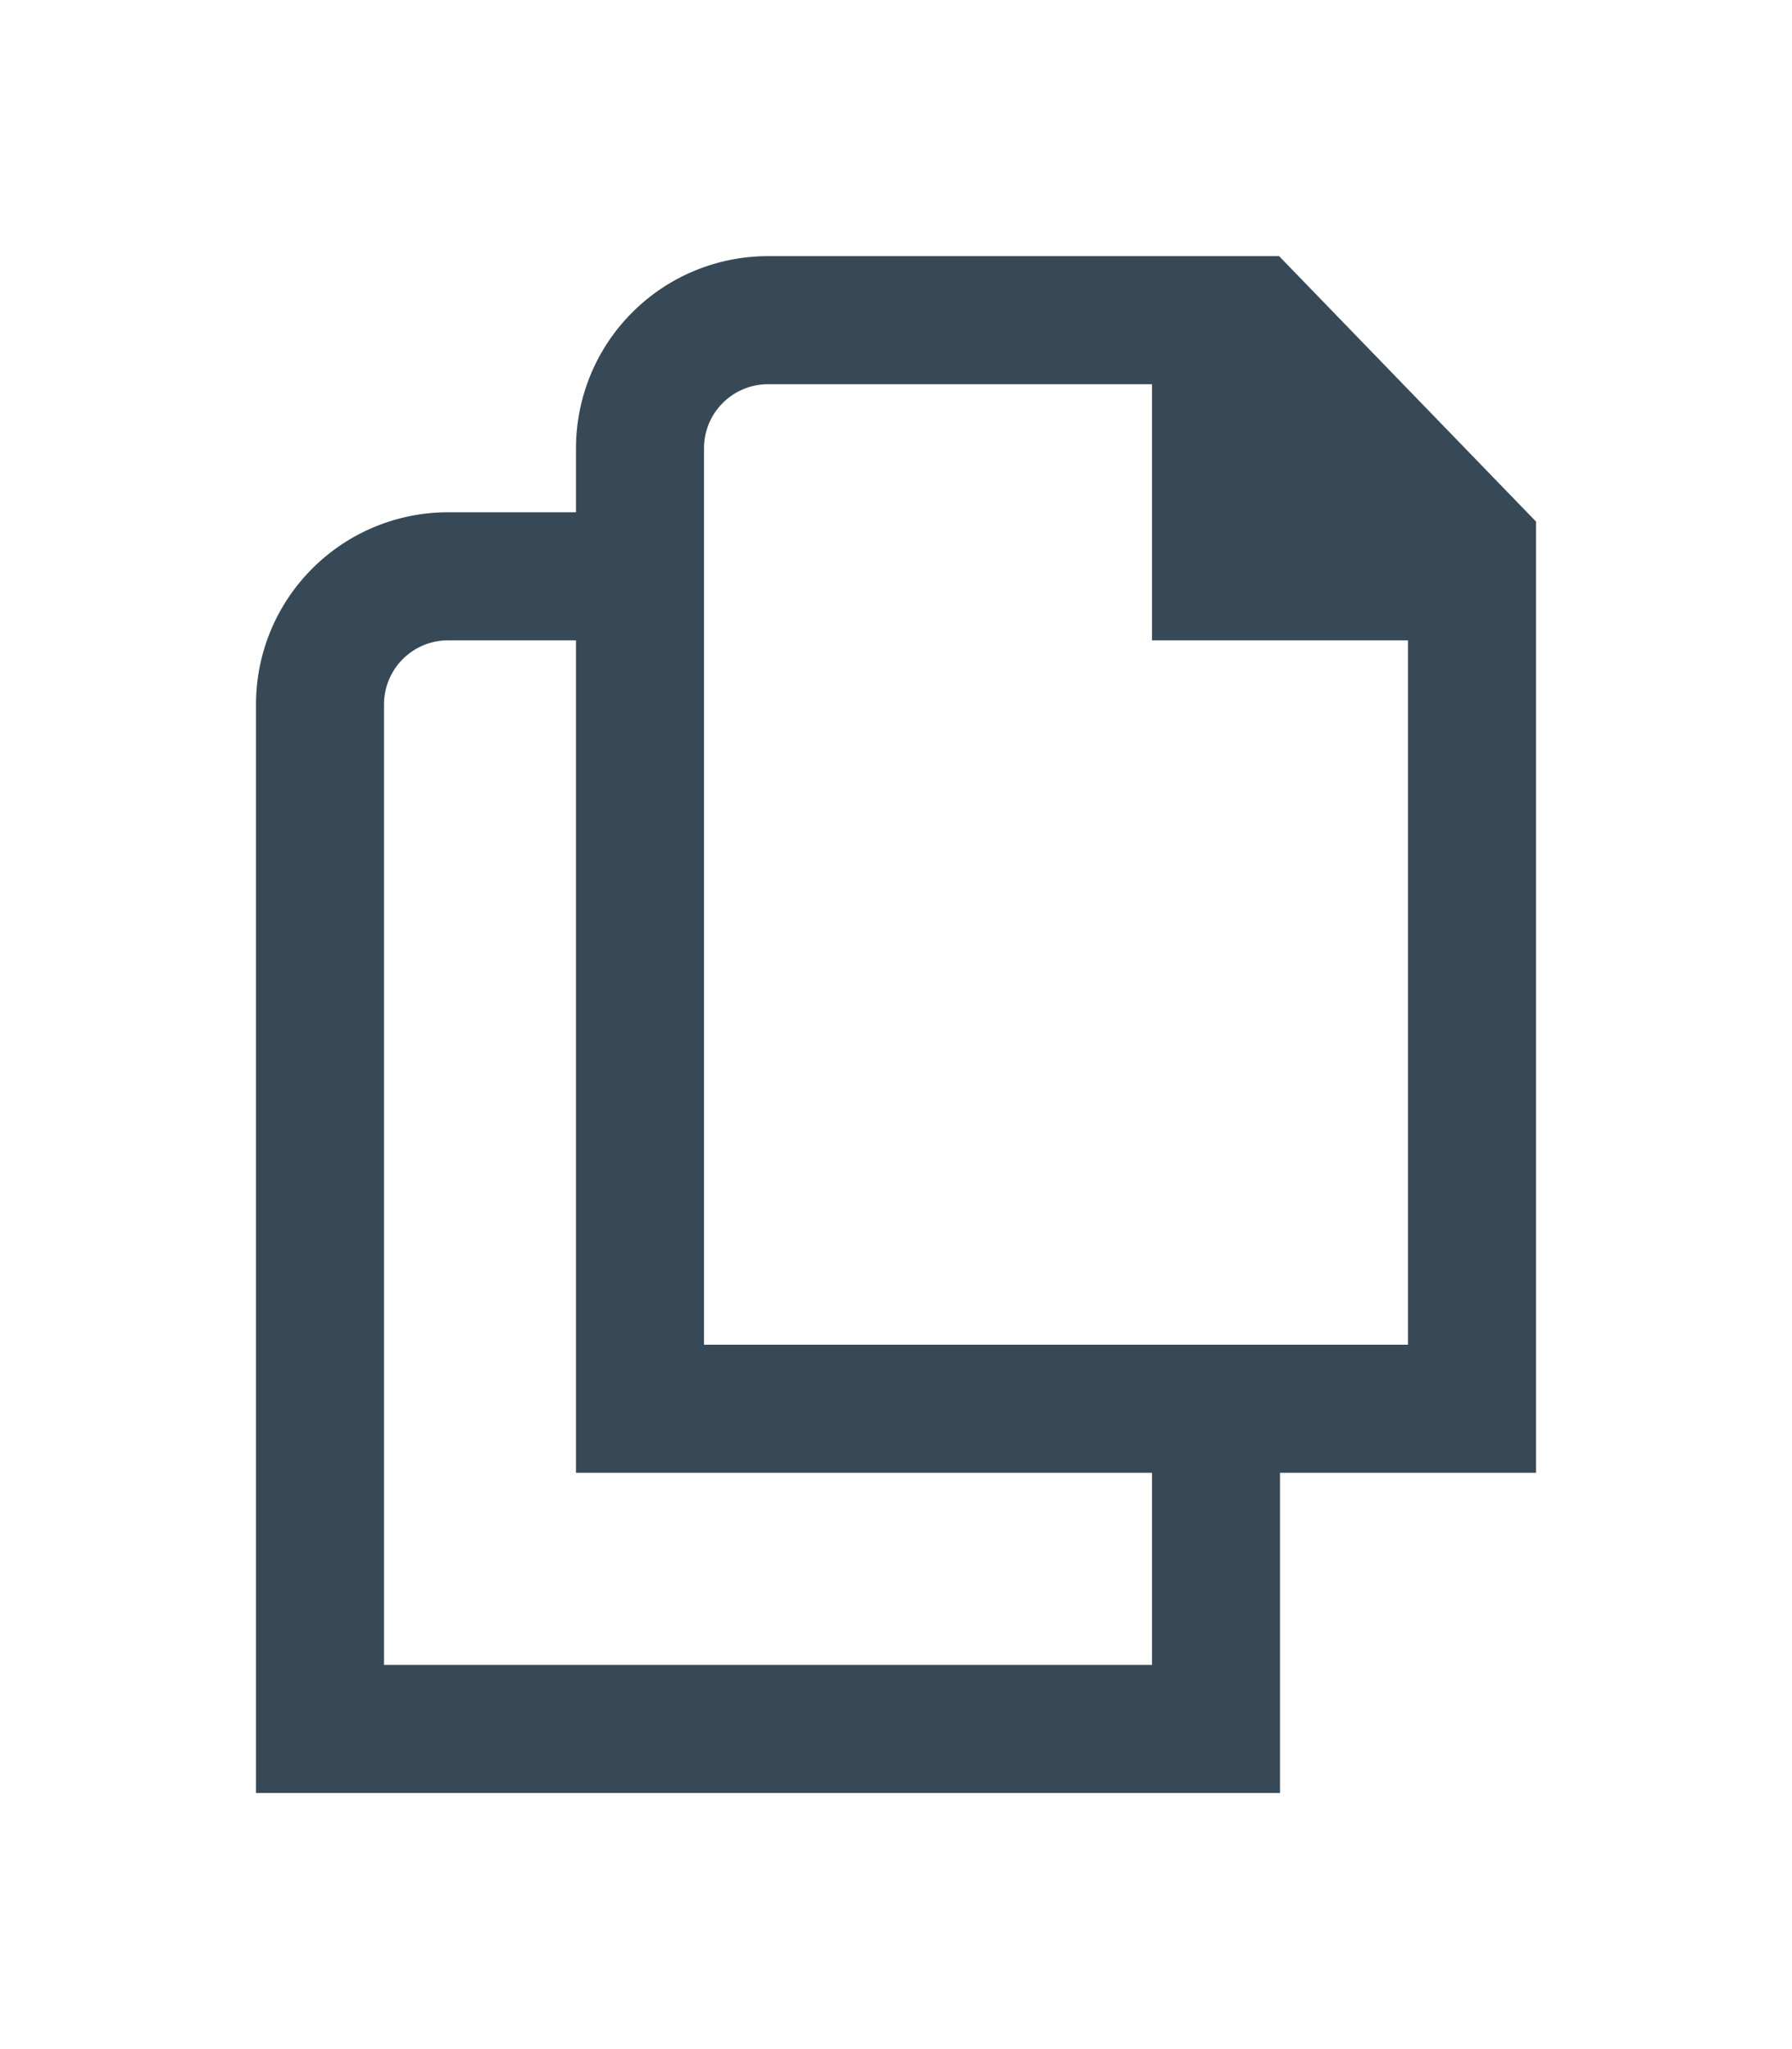 <svg width="28" height="32" viewBox="0 0 28 32" fill="none" xmlns="http://www.w3.org/2000/svg">
<g clip-path="url(#clip0_403_3630)" filter="url(#filter0_d_403_3630)">
<path d="M24 4.145L19.986 0H12C11.204 0 10.441 0.316 9.879 0.879C9.316 1.441 9 2.204 9 3V4H7C6.205 4 5.441 4.316 4.879 4.879C4.316 5.441 4 6.204 4 7V24H20V19H24V4.145ZM18 22H6V7C6 6.735 6.106 6.48 6.293 6.293C6.481 6.105 6.735 6 7 6H9V19H18V22ZM11 17V3C11 2.735 11.105 2.48 11.293 2.293C11.481 2.105 11.735 2 12 2H18V6H22V17H11Z" fill="#374957"/>
</g>
<defs>
<filter id="filter0_d_403_3630" x="-2" y="0" width="32" height="32" filterUnits="userSpaceOnUse" color-interpolation-filters="sRGB">
<feFlood flood-opacity="0" result="BackgroundImageFix"/>
<feColorMatrix in="SourceAlpha" type="matrix" values="0 0 0 0 0 0 0 0 0 0 0 0 0 0 0 0 0 0 127 0" result="hardAlpha"/>
<feOffset dy="4"/>
<feGaussianBlur stdDeviation="2"/>
<feComposite in2="hardAlpha" operator="out"/>
<feColorMatrix type="matrix" values="0 0 0 0 0 0 0 0 0 0 0 0 0 0 0 0 0 0 0.25 0"/>
<feBlend mode="normal" in2="BackgroundImageFix" result="effect1_dropShadow_403_3630"/>
<feBlend mode="normal" in="SourceGraphic" in2="effect1_dropShadow_403_3630" result="shape"/>
</filter>
<clipPath id="clip0_403_3630">
<rect width="24" height="24" fill="white" transform="translate(2)"/>
</clipPath>
</defs>
</svg>
